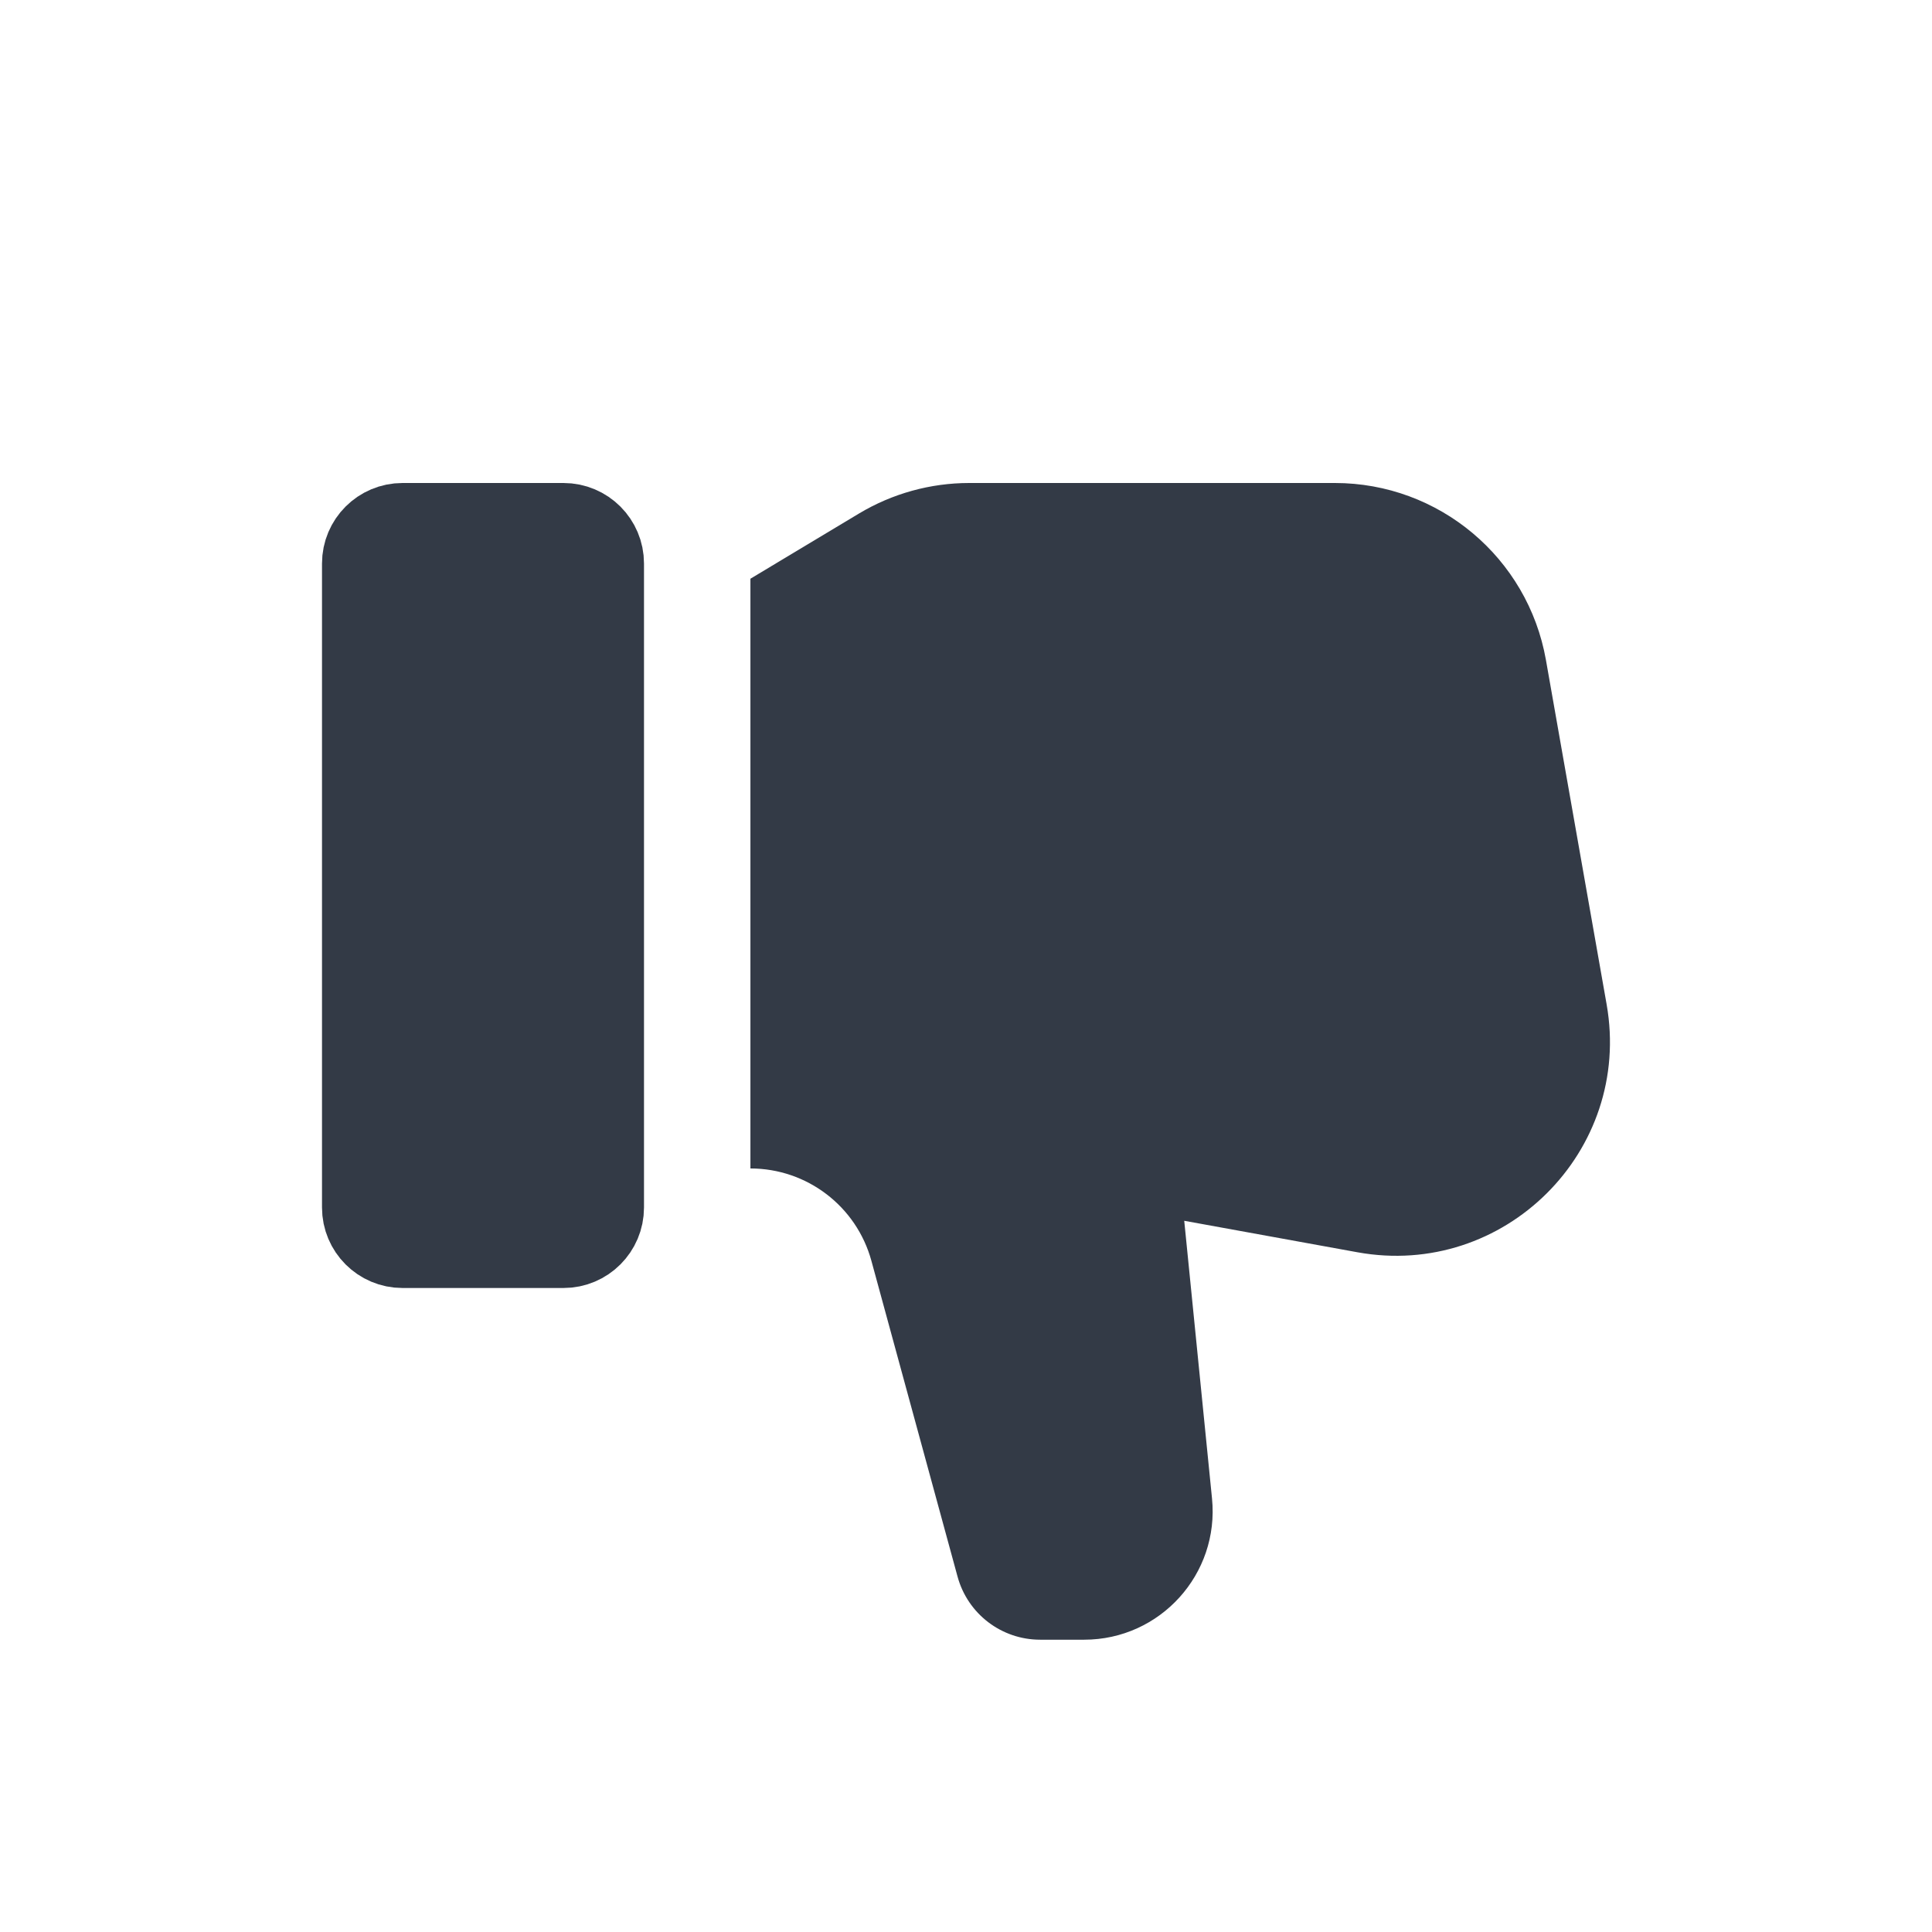 <svg width="24" height="24" viewBox="0 0 24 24" fill="none" xmlns="http://www.w3.org/2000/svg">
<path transform="scale(1,-1) translate(0,-24)" d="M4.5 9C4.5 8.724 4.724 8.5 5 8.5H7C7.276 8.5 7.5 8.724 7.5 9V17C7.5 17.276 7.276 17.5 7 17.5H5C4.724 17.5 4.5 17.276 4.5 17V9Z" fill="#333A46" stroke="#333A46"/>
<path transform="scale(1,-1) translate(0,-24)" fill-rule="evenodd" clip-rule="evenodd" d="M12.921 3.631C12.441 3.631 12.021 3.952 11.895 4.415L10.825 8.337C10.64 9.015 10.024 9.485 9.322 9.485V10.549V15.57V16.403V16.811L10.671 17.621C11.085 17.869 11.558 18 12.04 18H16.583C17.874 18 18.979 17.073 19.204 15.802L19.958 11.524C20.28 9.7 18.685 8.113 16.862 8.444L14.711 8.835L15.056 5.386C15.15 4.446 14.412 3.631 13.468 3.631H12.921Z" fill="#333A46"/>
</svg>
